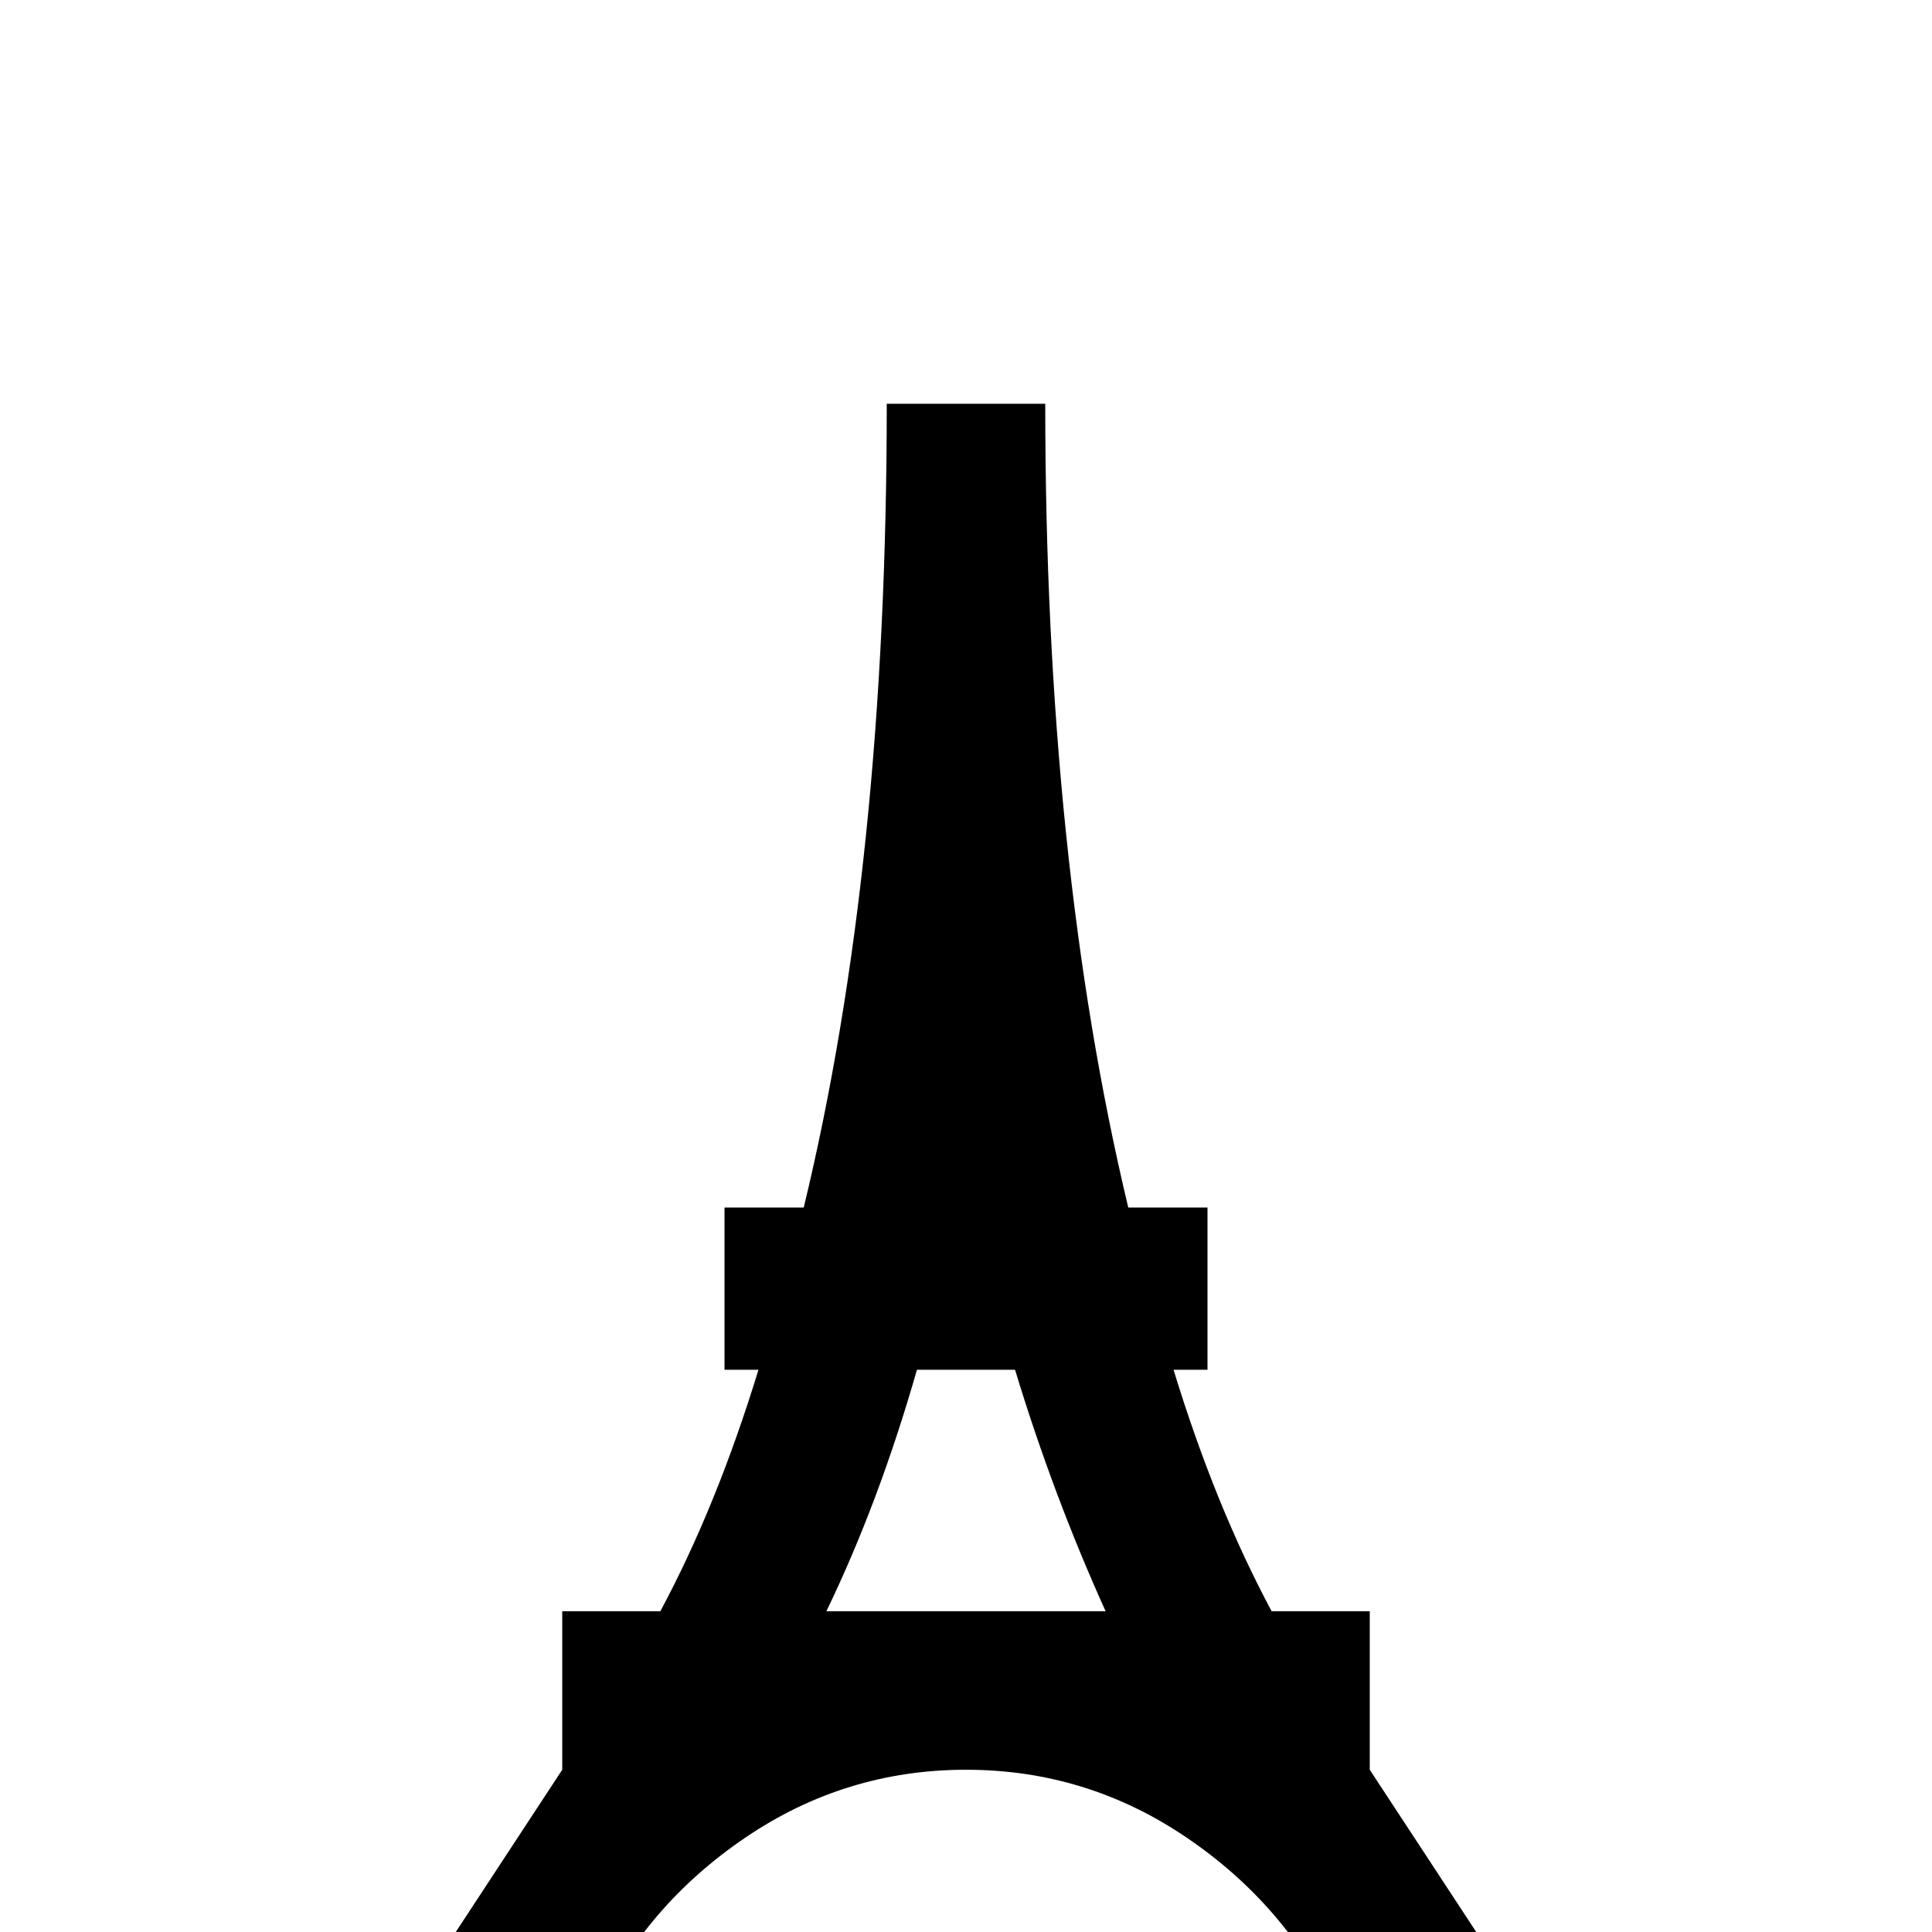 <svg xmlns="http://www.w3.org/2000/svg" viewBox="0 -512 512 512">
	<path fill="#000000" d="M175 -85Q190 -113 201 -149H192V-192H213Q235 -283 235 -405H277Q277 -284 299 -192H320V-149H311Q322 -113 337 -85H363V-43L405 21H354Q341 -7 314.5 -25Q288 -43 256 -43Q224 -43 197.5 -25Q171 -7 158 21H107L149 -43V-85ZM269 -149H243Q233 -114 219 -85H293Q279 -116 269 -149Z"/>
</svg>